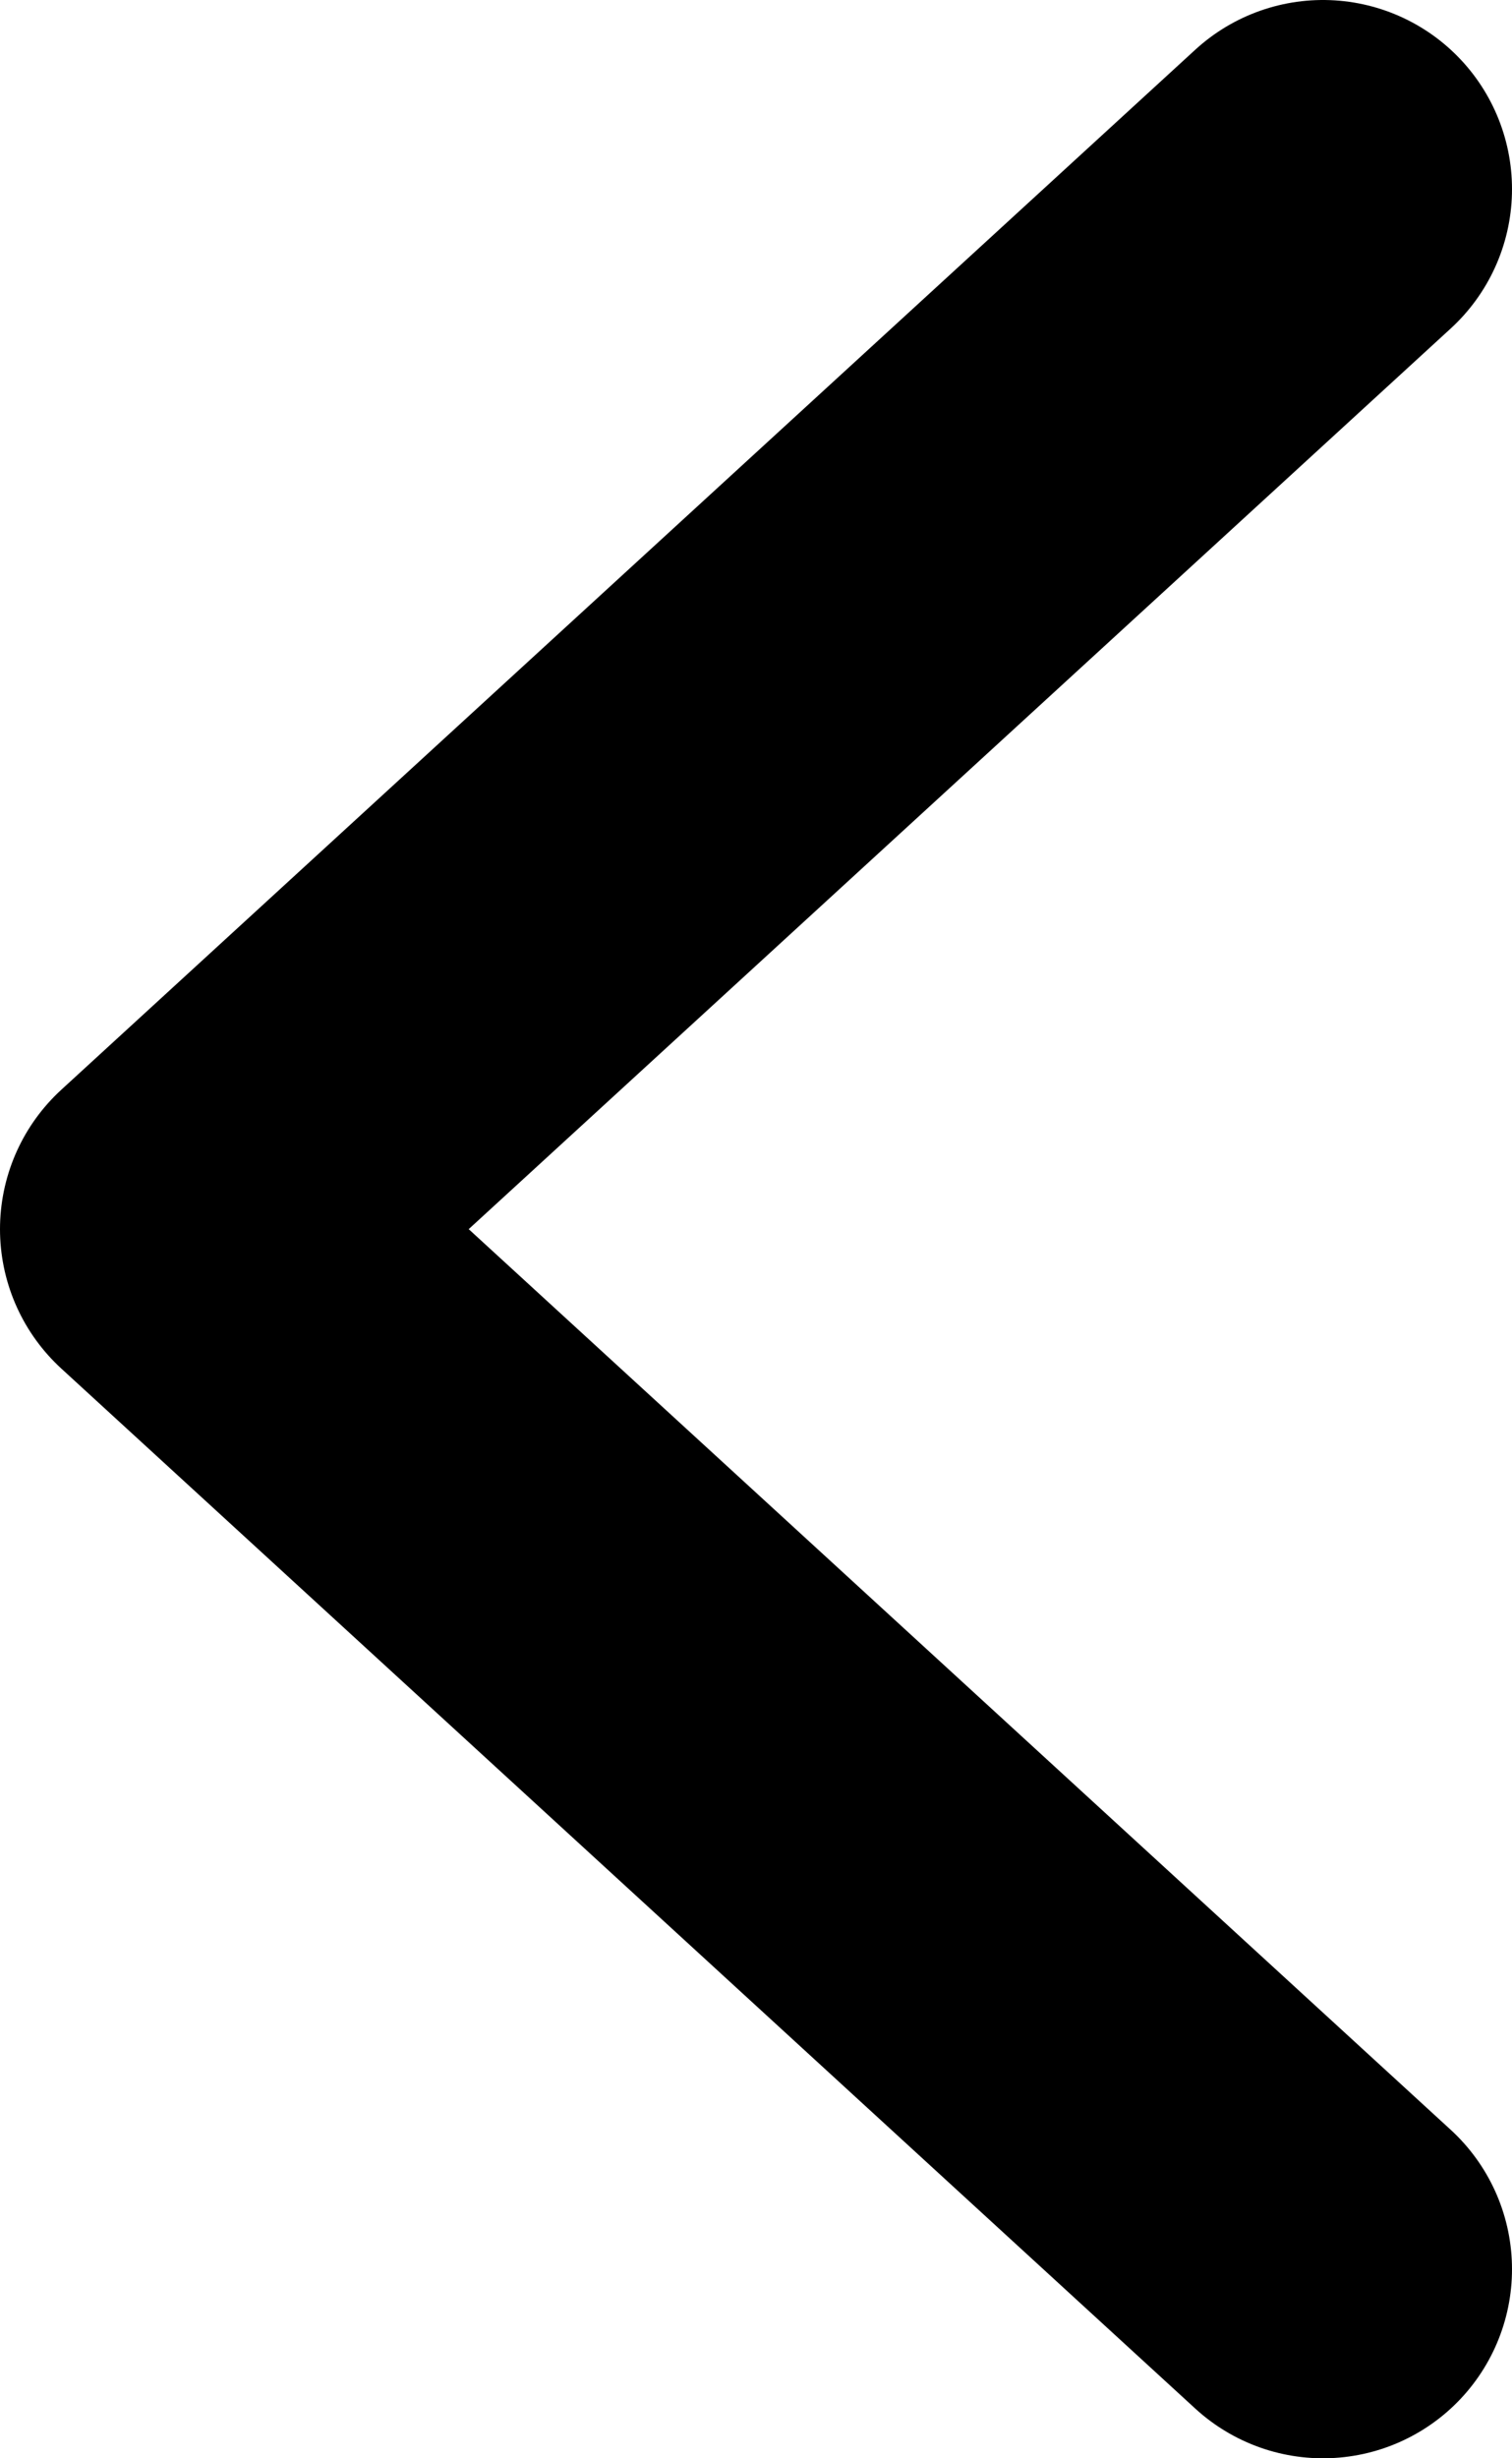 <svg width="8" height="13" viewBox="0 0 8 13" fill="none" xmlns="http://www.w3.org/2000/svg">
<path d="M7 1L1 6.5L7 12" stroke="black" stroke-width="2" stroke-linecap="round" stroke-linejoin="round"/>
</svg>
